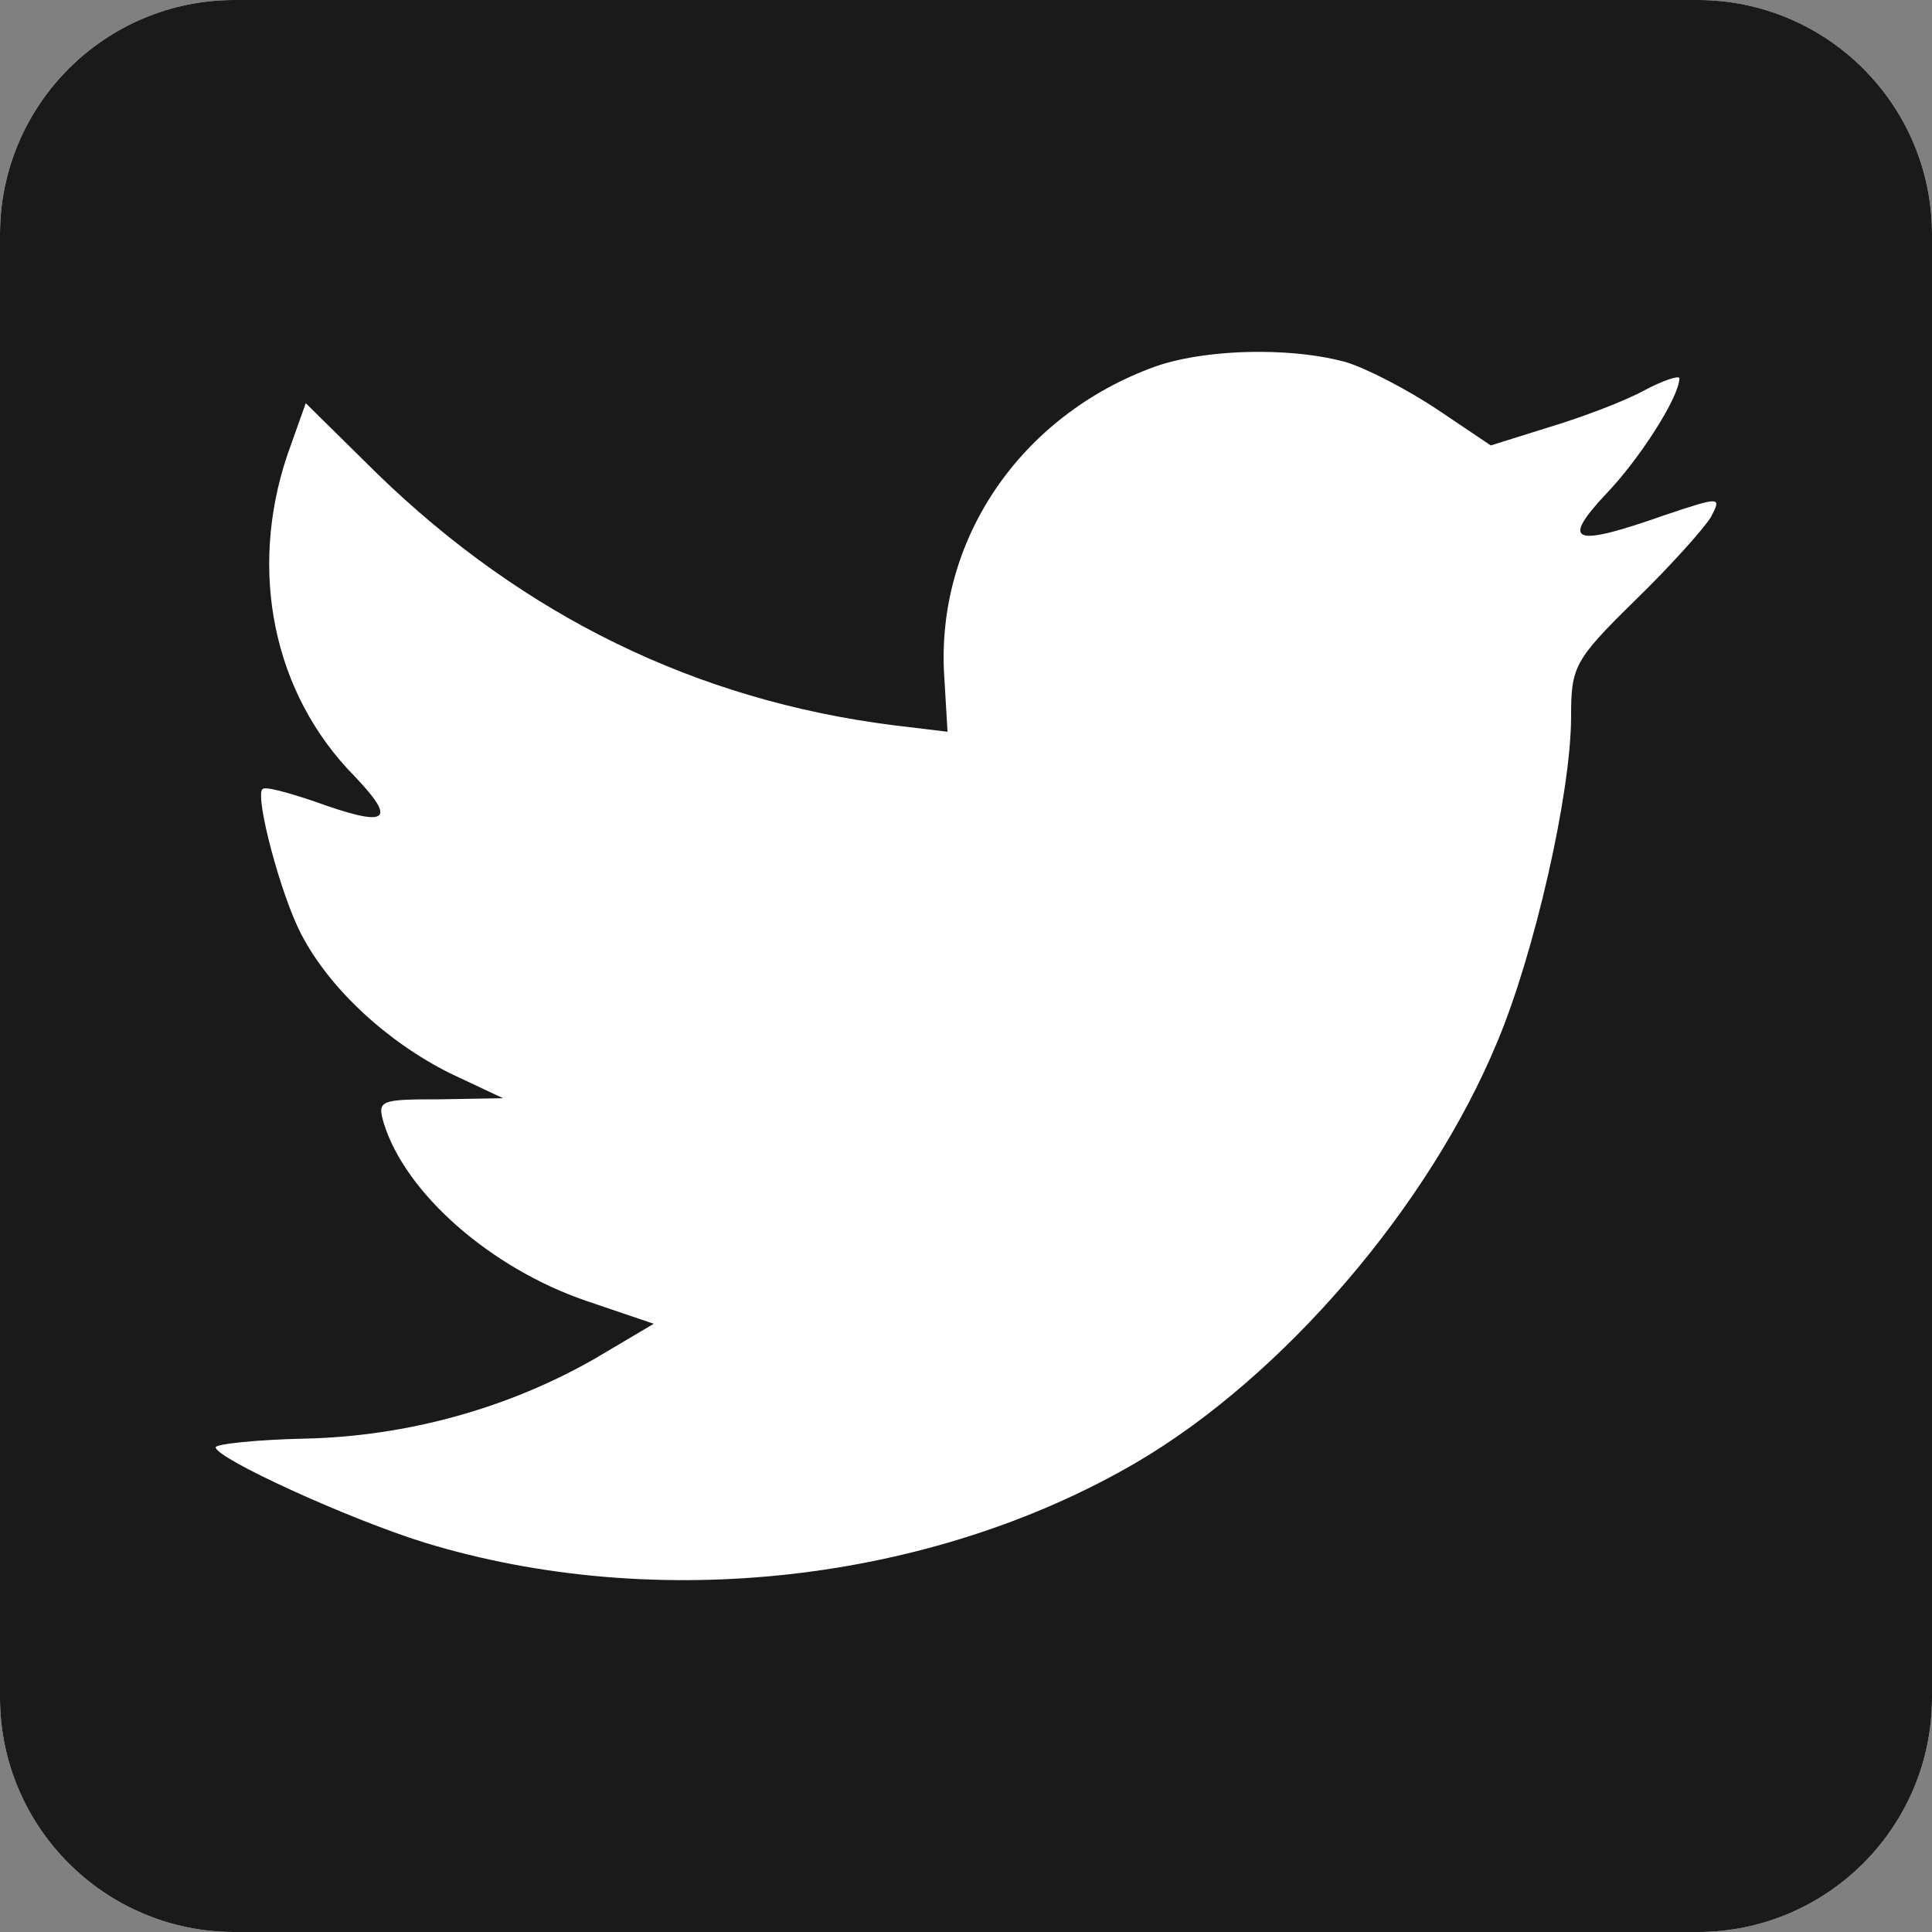 <?xml version="1.0" encoding="UTF-8" standalone="no"?>
<!-- Created with Inkscape (http://www.inkscape.org/) -->

<svg
   xmlns:dc="http://purl.org/dc/elements/1.1/"
   xmlns:cc="http://creativecommons.org/ns#"
   xmlns:rdf="http://www.w3.org/1999/02/22-rdf-syntax-ns#"
   xmlns:svg="http://www.w3.org/2000/svg"
   xmlns="http://www.w3.org/2000/svg"
   xmlns:sodipodi="http://sodipodi.sourceforge.net/DTD/sodipodi-0.dtd"
   xmlns:inkscape="http://www.inkscape.org/namespaces/inkscape"
   width="500"
   height="500"
   id="svg3932"
   version="1.1"
   inkscape:version="0.48.4 r9939"
   sodipodi:docname="Twitter.svg">
  <rect width="100%" height="100%" fill="#808080" stroke="none"/>
  <g
     transform="translate(0,-552.362)">
    <path
       d="m 439.32,552.362 -378.641,0 c -33.512,0 -60.679,27.168 -60.679,60.68 l 0,378.641 c 0,33.512 27.168,60.68 60.679,60.68 l 378.641,0 c 33.512,0 60.68,-27.168 60.68,-60.68 l 0,-378.641 c 0,-33.512 -27.166,-60.68 -60.68,-60.68 z"
       style="fill:#ffffff;fill-opacity:1;display:inline" />
    <path
       style="fill:#1a1a1a;display:inline"
       d="M 60.688,552.362 C 27.175,552.362 0,579.538 0,613.05 l 0,378.625 c 0,33.512 27.175,60.688 60.688,60.688 l 378.625,0 c 33.512,0 60.688,-27.175 60.688,-60.688 l 0,-378.625 c 0,-33.512 -27.174,-60.688 -60.688,-60.688 l -378.625,0 z m 265.781,91.062 c 7.775,0.047 15.489,0.906 21.75,2.625 5.612,1.684 16.267,7.293 23.844,12.344 l 13.75,9.25 15.156,-4.75 c 8.418,-2.525 19.637,-6.756 24.688,-9.562 4.77,-2.525 8.969,-3.904 8.969,-3.062 0,4.77 -10.364,21.021 -19.062,30 -11.785,12.627 -8.414,13.762 15.438,5.344 14.311,-4.77 14.587,-4.769 11.781,0.562 -1.684,2.806 -10.396,12.614 -19.656,21.594 -15.714,15.433 -16.531,17.123 -16.531,30.031 0,19.923 -9.553,61.459 -19.094,84.188 -17.678,42.652 -55.556,86.707 -93.438,108.875 -53.315,31.147 -124.325,38.989 -184.094,20.75 -19.923,-6.173 -54.156,-21.881 -54.156,-24.688 0,-0.842 10.404,-1.969 23.031,-2.25 26.377,-0.561 52.739,-7.842 75.188,-20.75 l 15.156,-8.969 -17.406,-5.906 c -24.693,-8.418 -46.857,-27.792 -52.469,-46.031 -1.684,-5.893 -1.12,-6.156 14.594,-6.156 l 16.281,-0.281 -13.75,-6.469 C 100.162,821.975 85.296,808.236 78,794.206 72.669,784.104 65.942,758.576 67.906,756.612 c 0.561,-0.842 6.453,0.818 13.188,3.062 19.362,7.015 21.88,5.348 10.656,-6.438 -21.045,-21.326 -27.508,-53.038 -17.406,-83.062 l 4.781,-13.469 18.5,18.25 c 37.882,36.759 82.493,58.64 133.562,65.094 l 14.031,1.688 -0.812,-13.75 c -2.526,-35.637 19.612,-68.185 54.688,-80.812 7.261,-2.525 17.379,-3.81 27.375,-3.75 z" />
  </g>
</svg>
